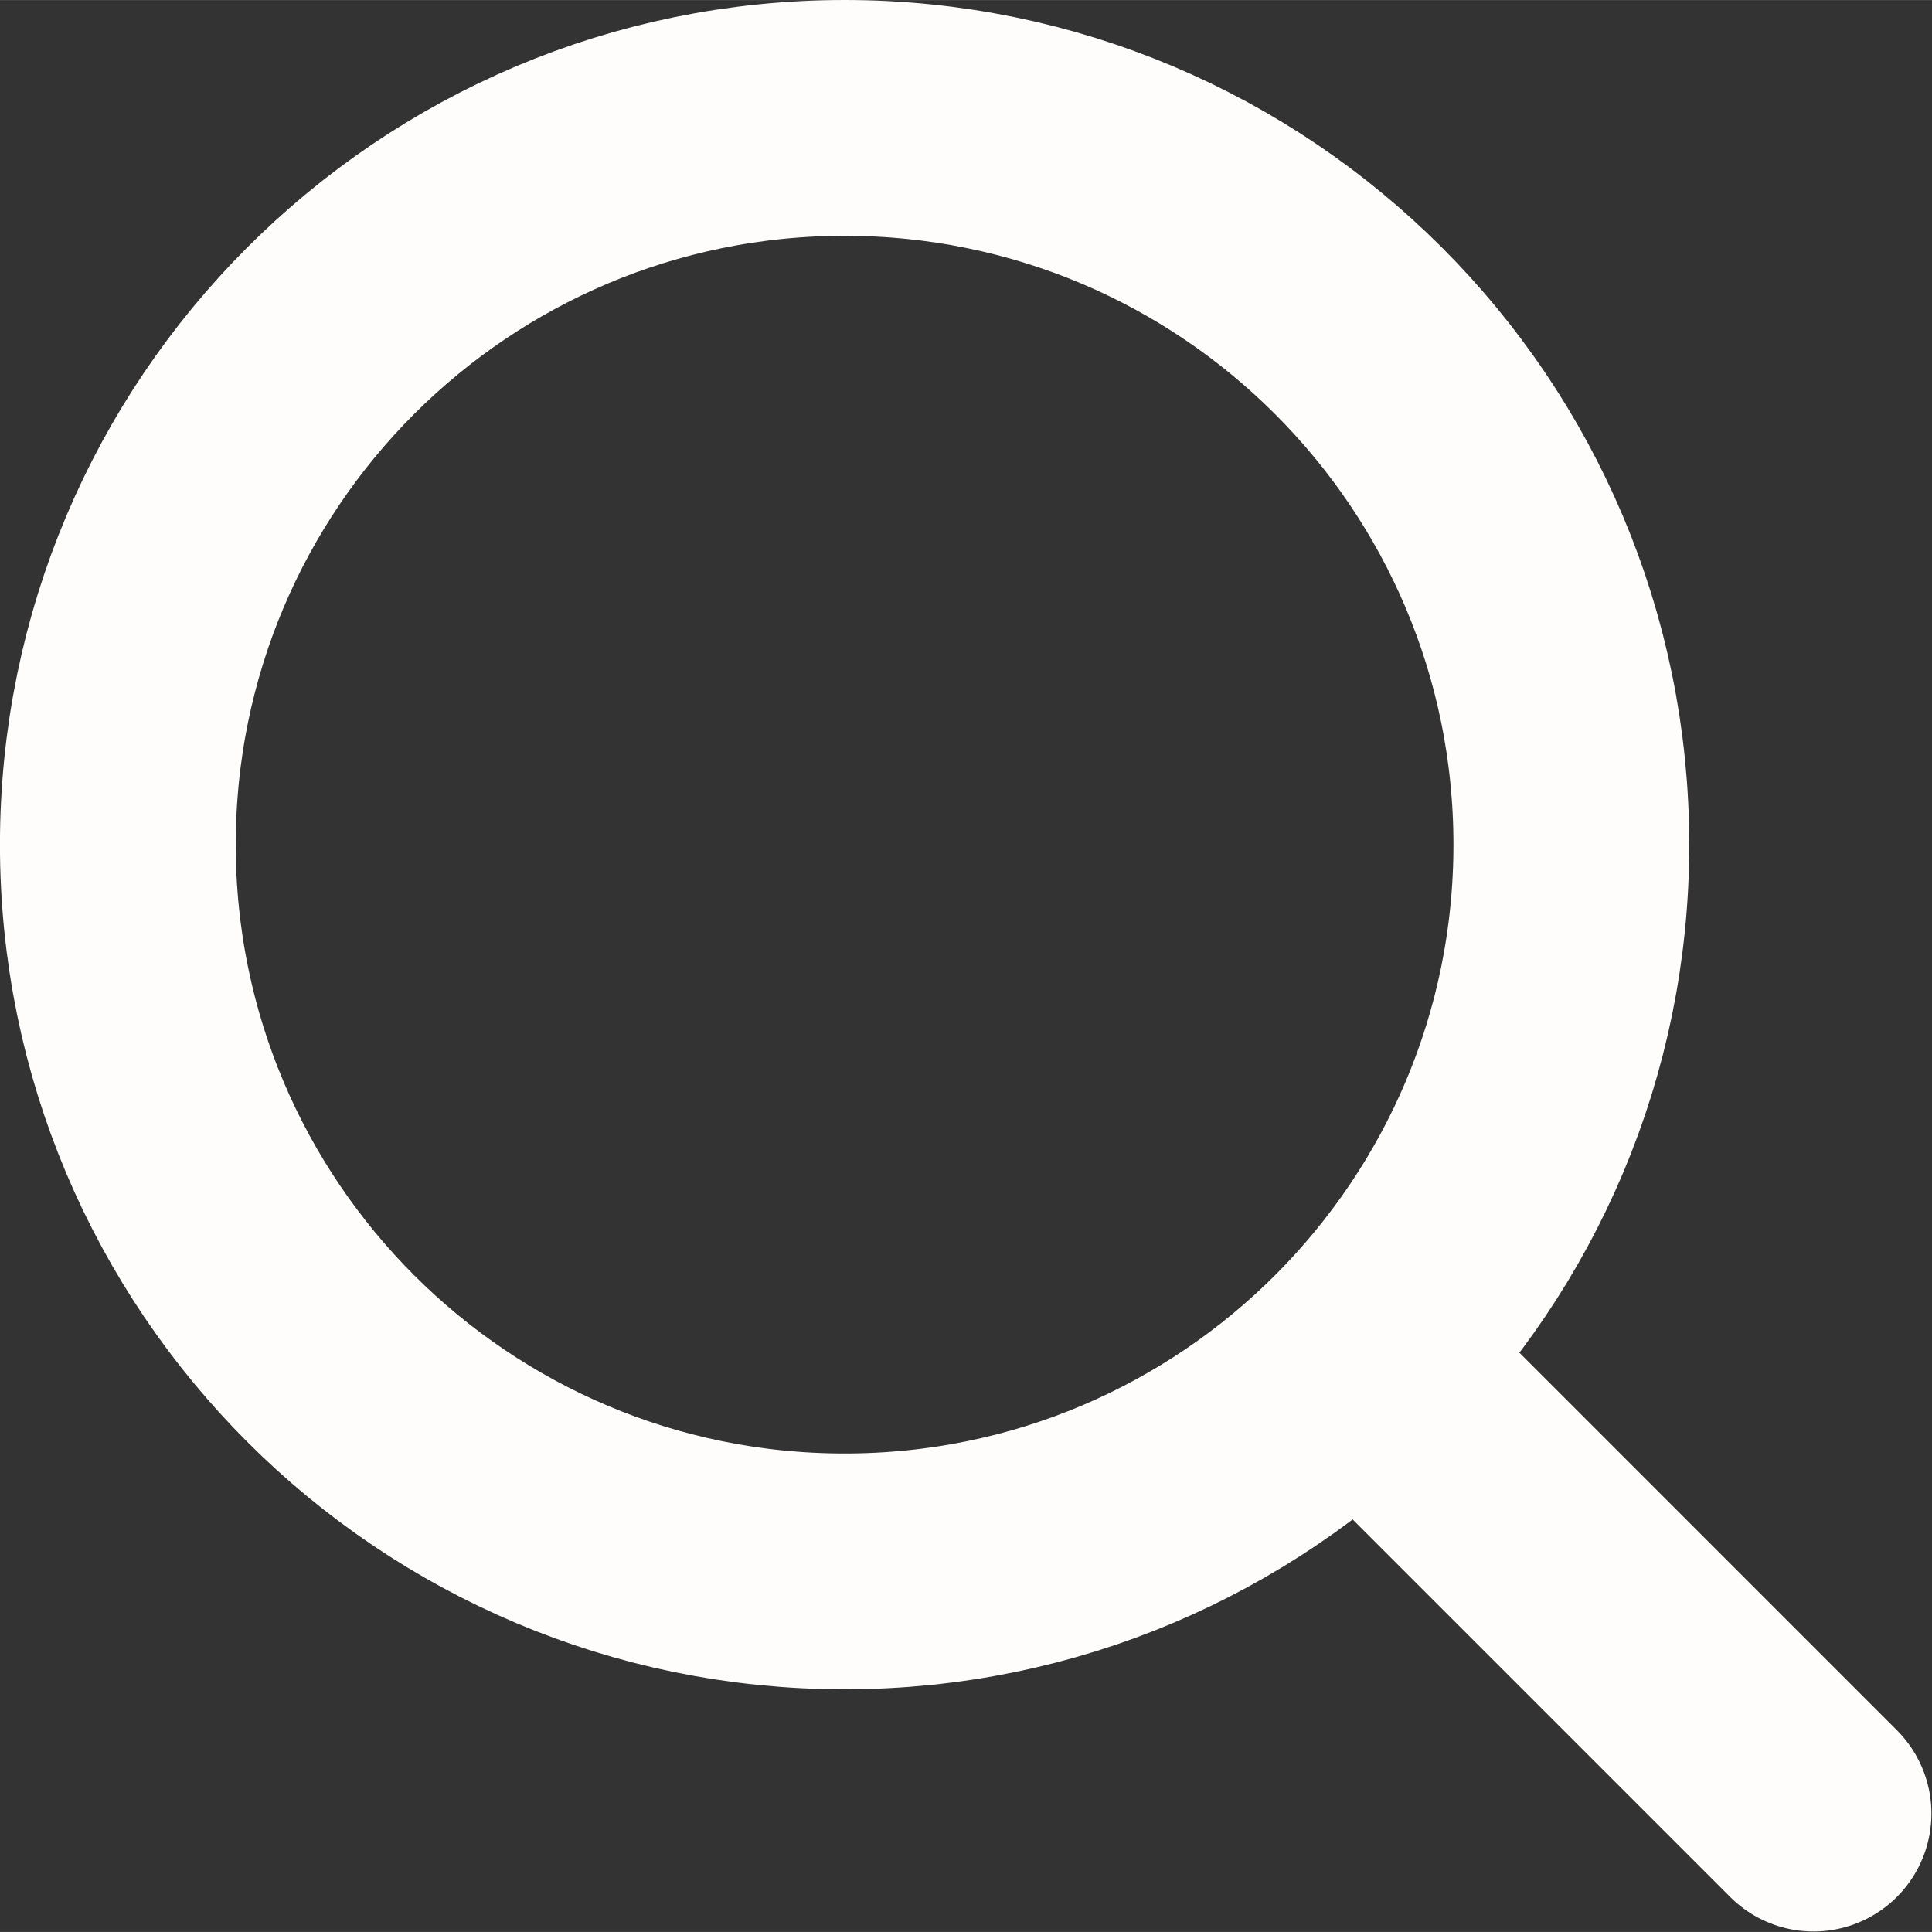 <svg width="18.229" height="18.229" viewBox="0 0 18.23 18.229" fill="none" xmlns="http://www.w3.org/2000/svg" xmlns:xlink="http://www.w3.org/1999/xlink">
	<rect x="0" y="0" width="18.23" height="18.229" fill="#333333" stroke="none"/>
	<desc>
			Created with Pixso.
	</desc>
	<defs/>
	<path id="Vector" d="M13.112 13.112L17.112 17.112" stroke="#FFFCFC" stroke-opacity="1" stroke-width="2.225" stroke-linejoin="round" stroke-linecap="round"/>
	<path id="Vector" d="M7.969 14.827C9.866 14.827 11.584 14.056 12.825 12.812C14.062 11.571 14.827 9.86 14.827 7.97C14.827 4.182 11.756 1.112 7.969 1.112C4.182 1.112 1.112 4.182 1.112 7.97C1.112 11.757 4.182 14.827 7.969 14.827Z" stroke="#FFFCFC" stroke-opacity="1" stroke-width="2.225" stroke-linejoin="round"/>
</svg>
